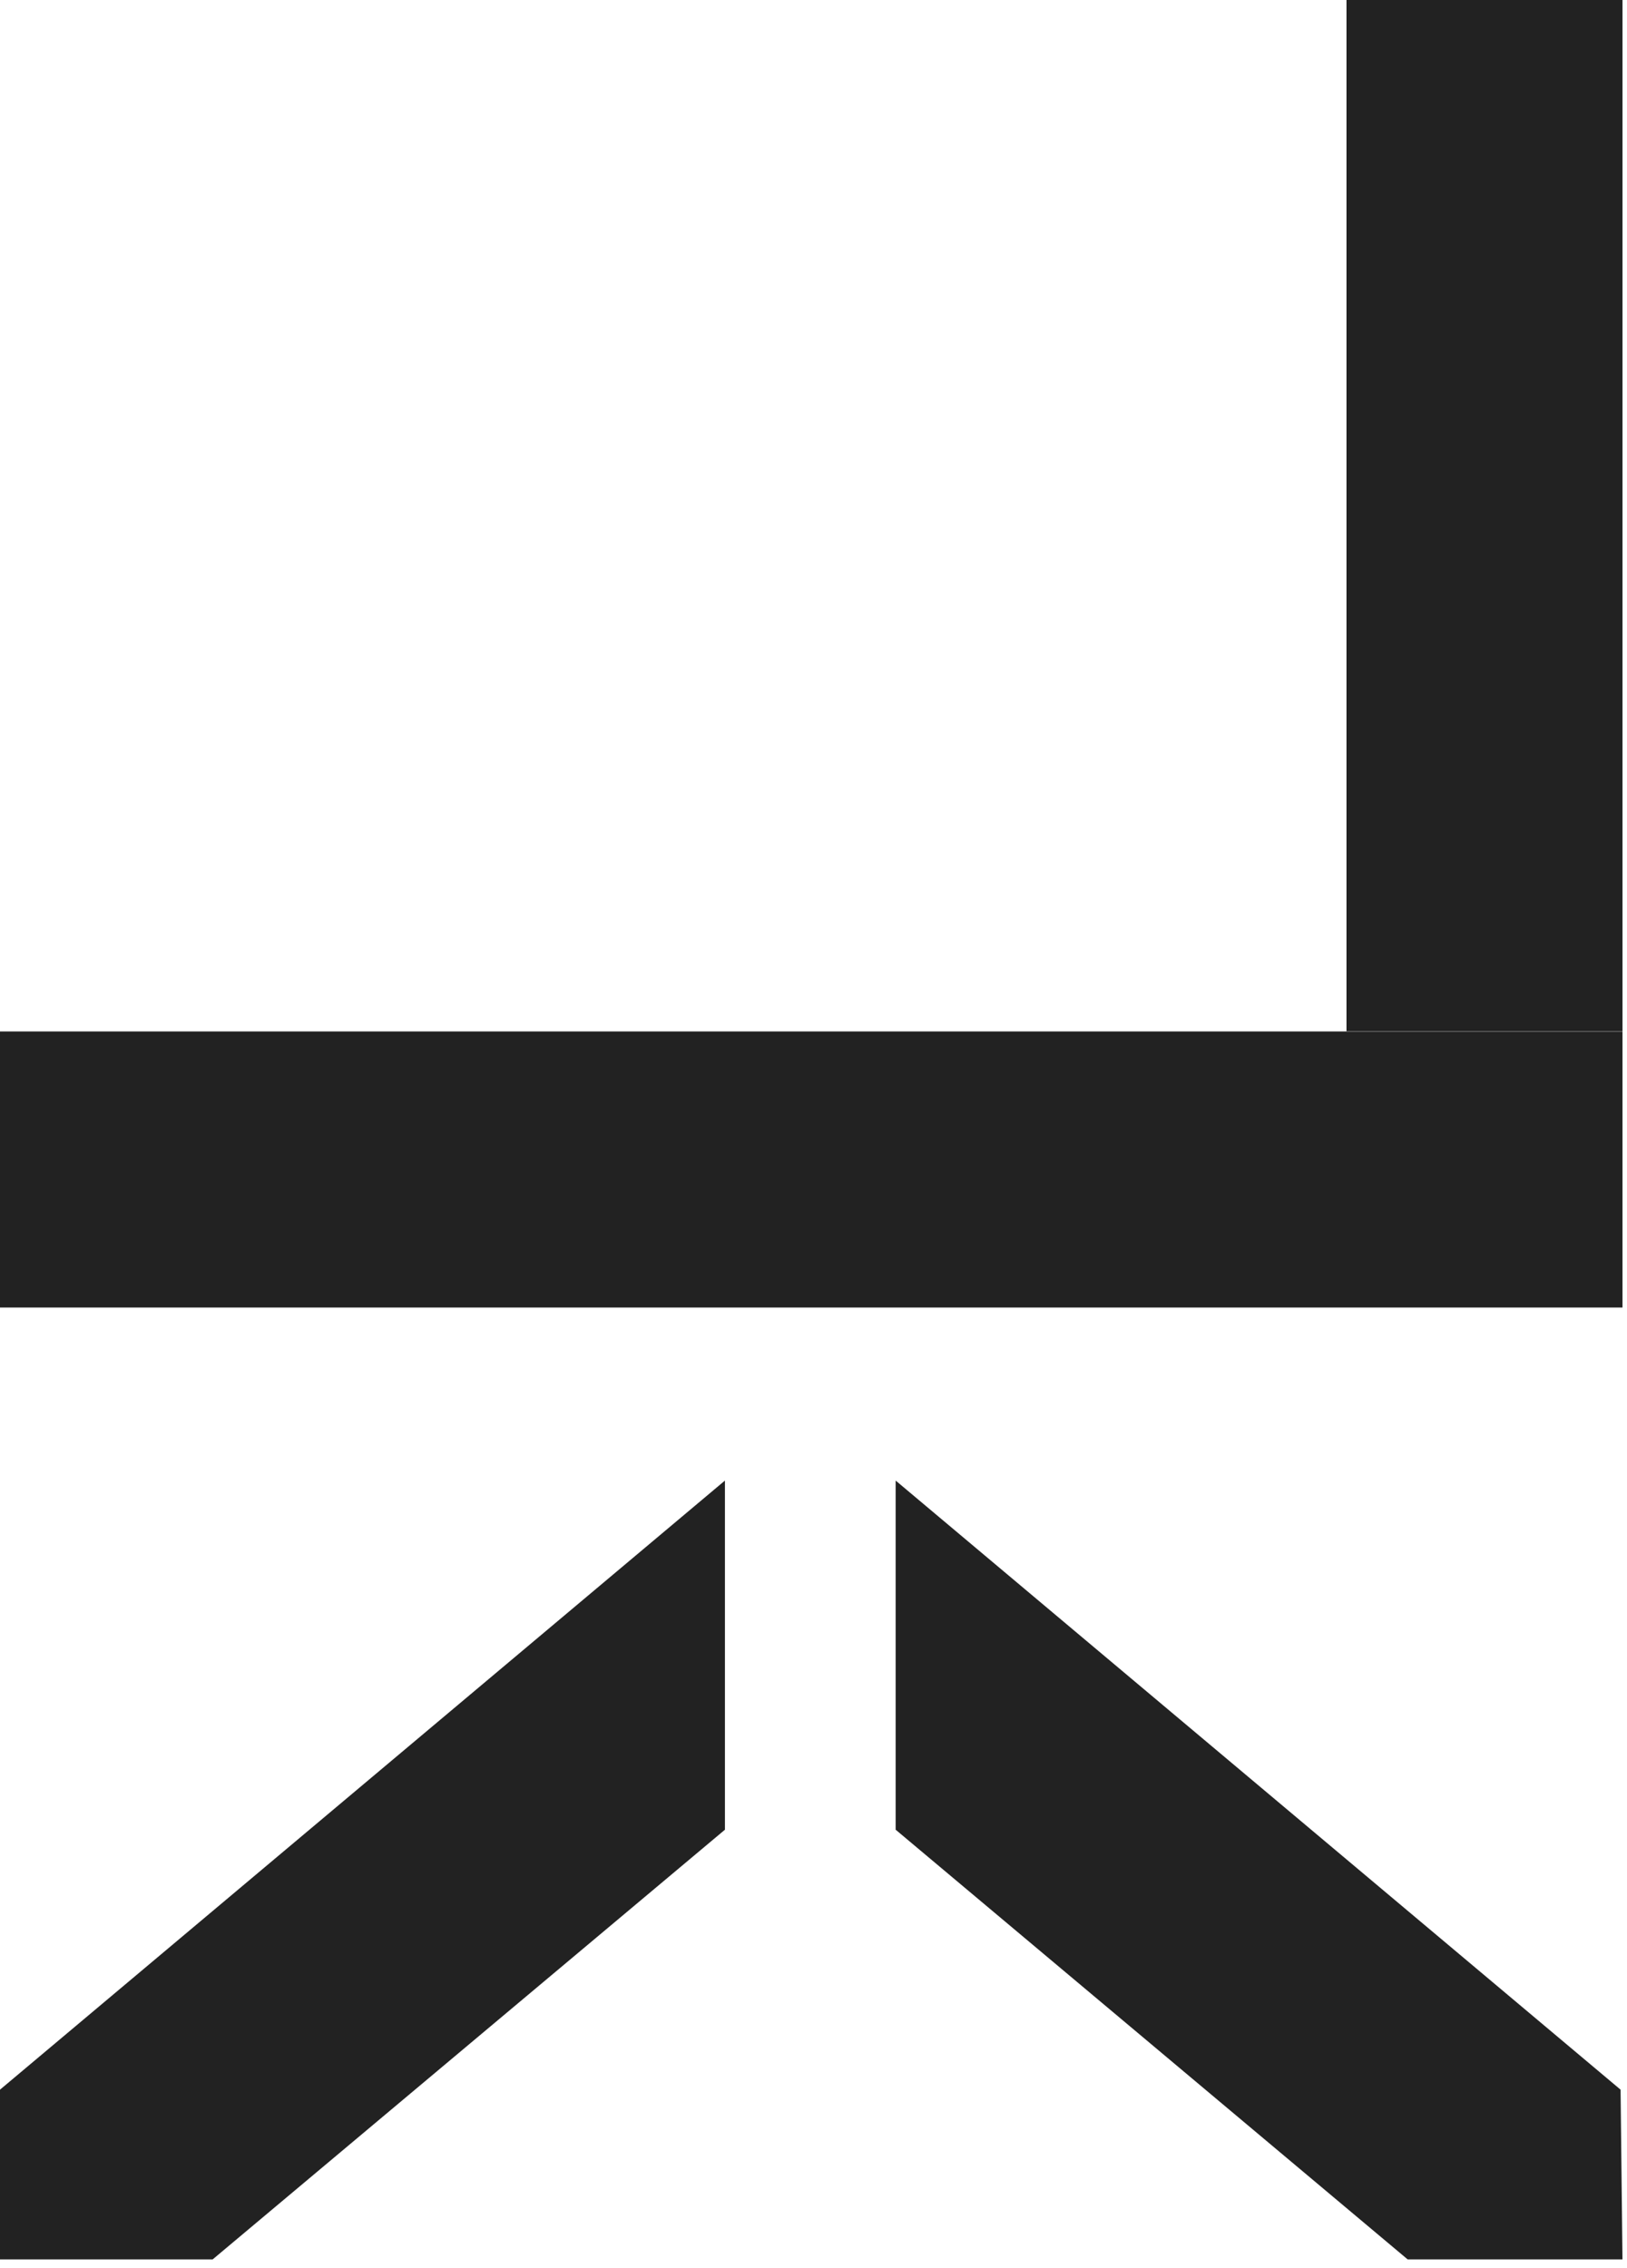 <svg width="183" height="255" viewBox="0 0 183 255" fill="none" xmlns="http://www.w3.org/2000/svg">
<path d="M182.493 115.983H0V147.028H182.493V115.983Z" fill="#222222"/>
<path d="M182.494 115.955V0H151.449V115.955H182.494Z" fill="#222222"/>
<path d="M182.278 234.977L100.74 166.485V205.744L158.33 254.063H182.49L182.278 234.977Z" fill="#222222"/>
<path d="M0 234.977L81.538 166.485V205.744L23.918 254.063H0V234.977Z" fill="#222222"/>
</svg>
